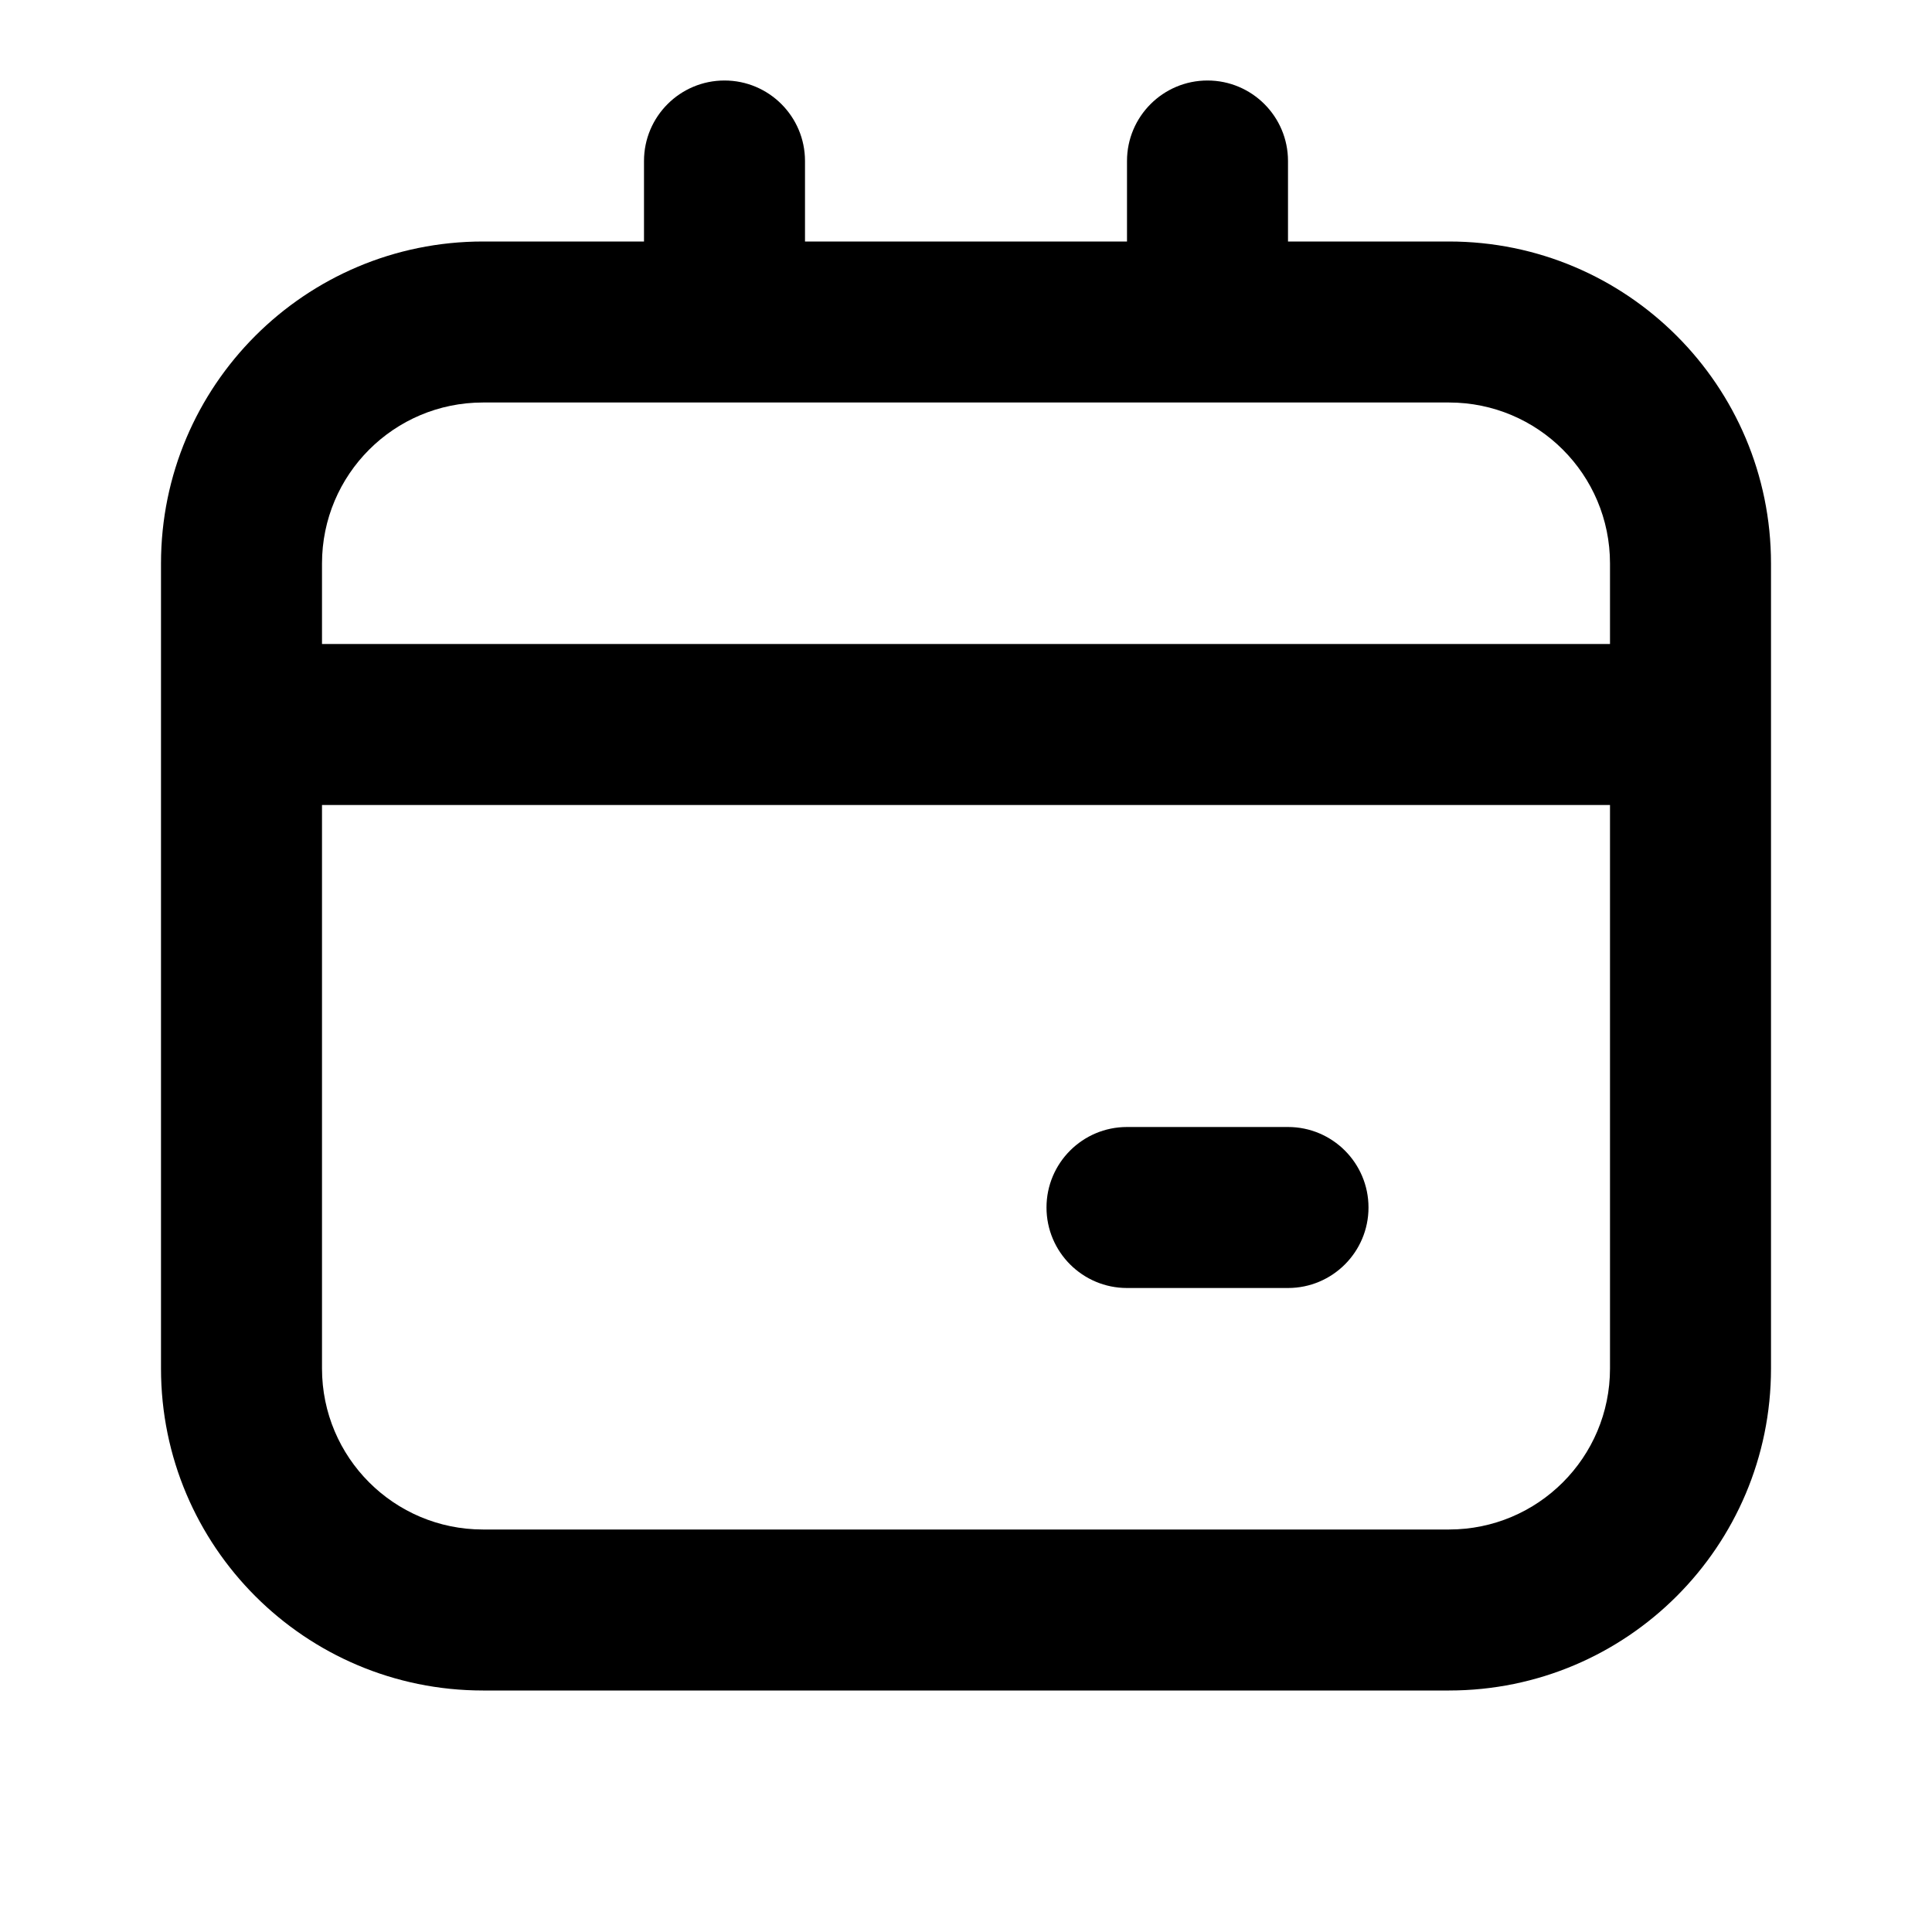 <svg width="24" height="24" viewBox="0 0 24 24" fill="current" xmlns="http://www.w3.org/2000/svg">
<path d="M17 15C17 15.552 16.552 16 16 16H14C13.448 16 13 15.552 13 15C13 14.448 13.448 14 14 14H16C16.552 14 17 14.448 17 15Z" fill="current" />
<path fill-rule="evenodd" clip-rule="evenodd" d="M9 1C9.552 1 10 1.448 10 2V3H14V2C14 1.448 14.448 1 15 1C15.552 1 16 1.448 16 2V3H18C20.209 3 22 4.791 22 7V17C22 19.209 20.209 21 18 21H6C3.791 21 2 19.209 2 17V7C2 4.791 3.791 3 6 3H8V2C8 1.448 8.448 1 9 1ZM18 5C19.105 5 20 5.895 20 7V8H4V7C4 5.895 4.895 5 6 5H18ZM4 17V10H20V17C20 18.105 19.105 19 18 19H6C4.895 19 4 18.105 4 17Z" fill="current" />
</svg>
